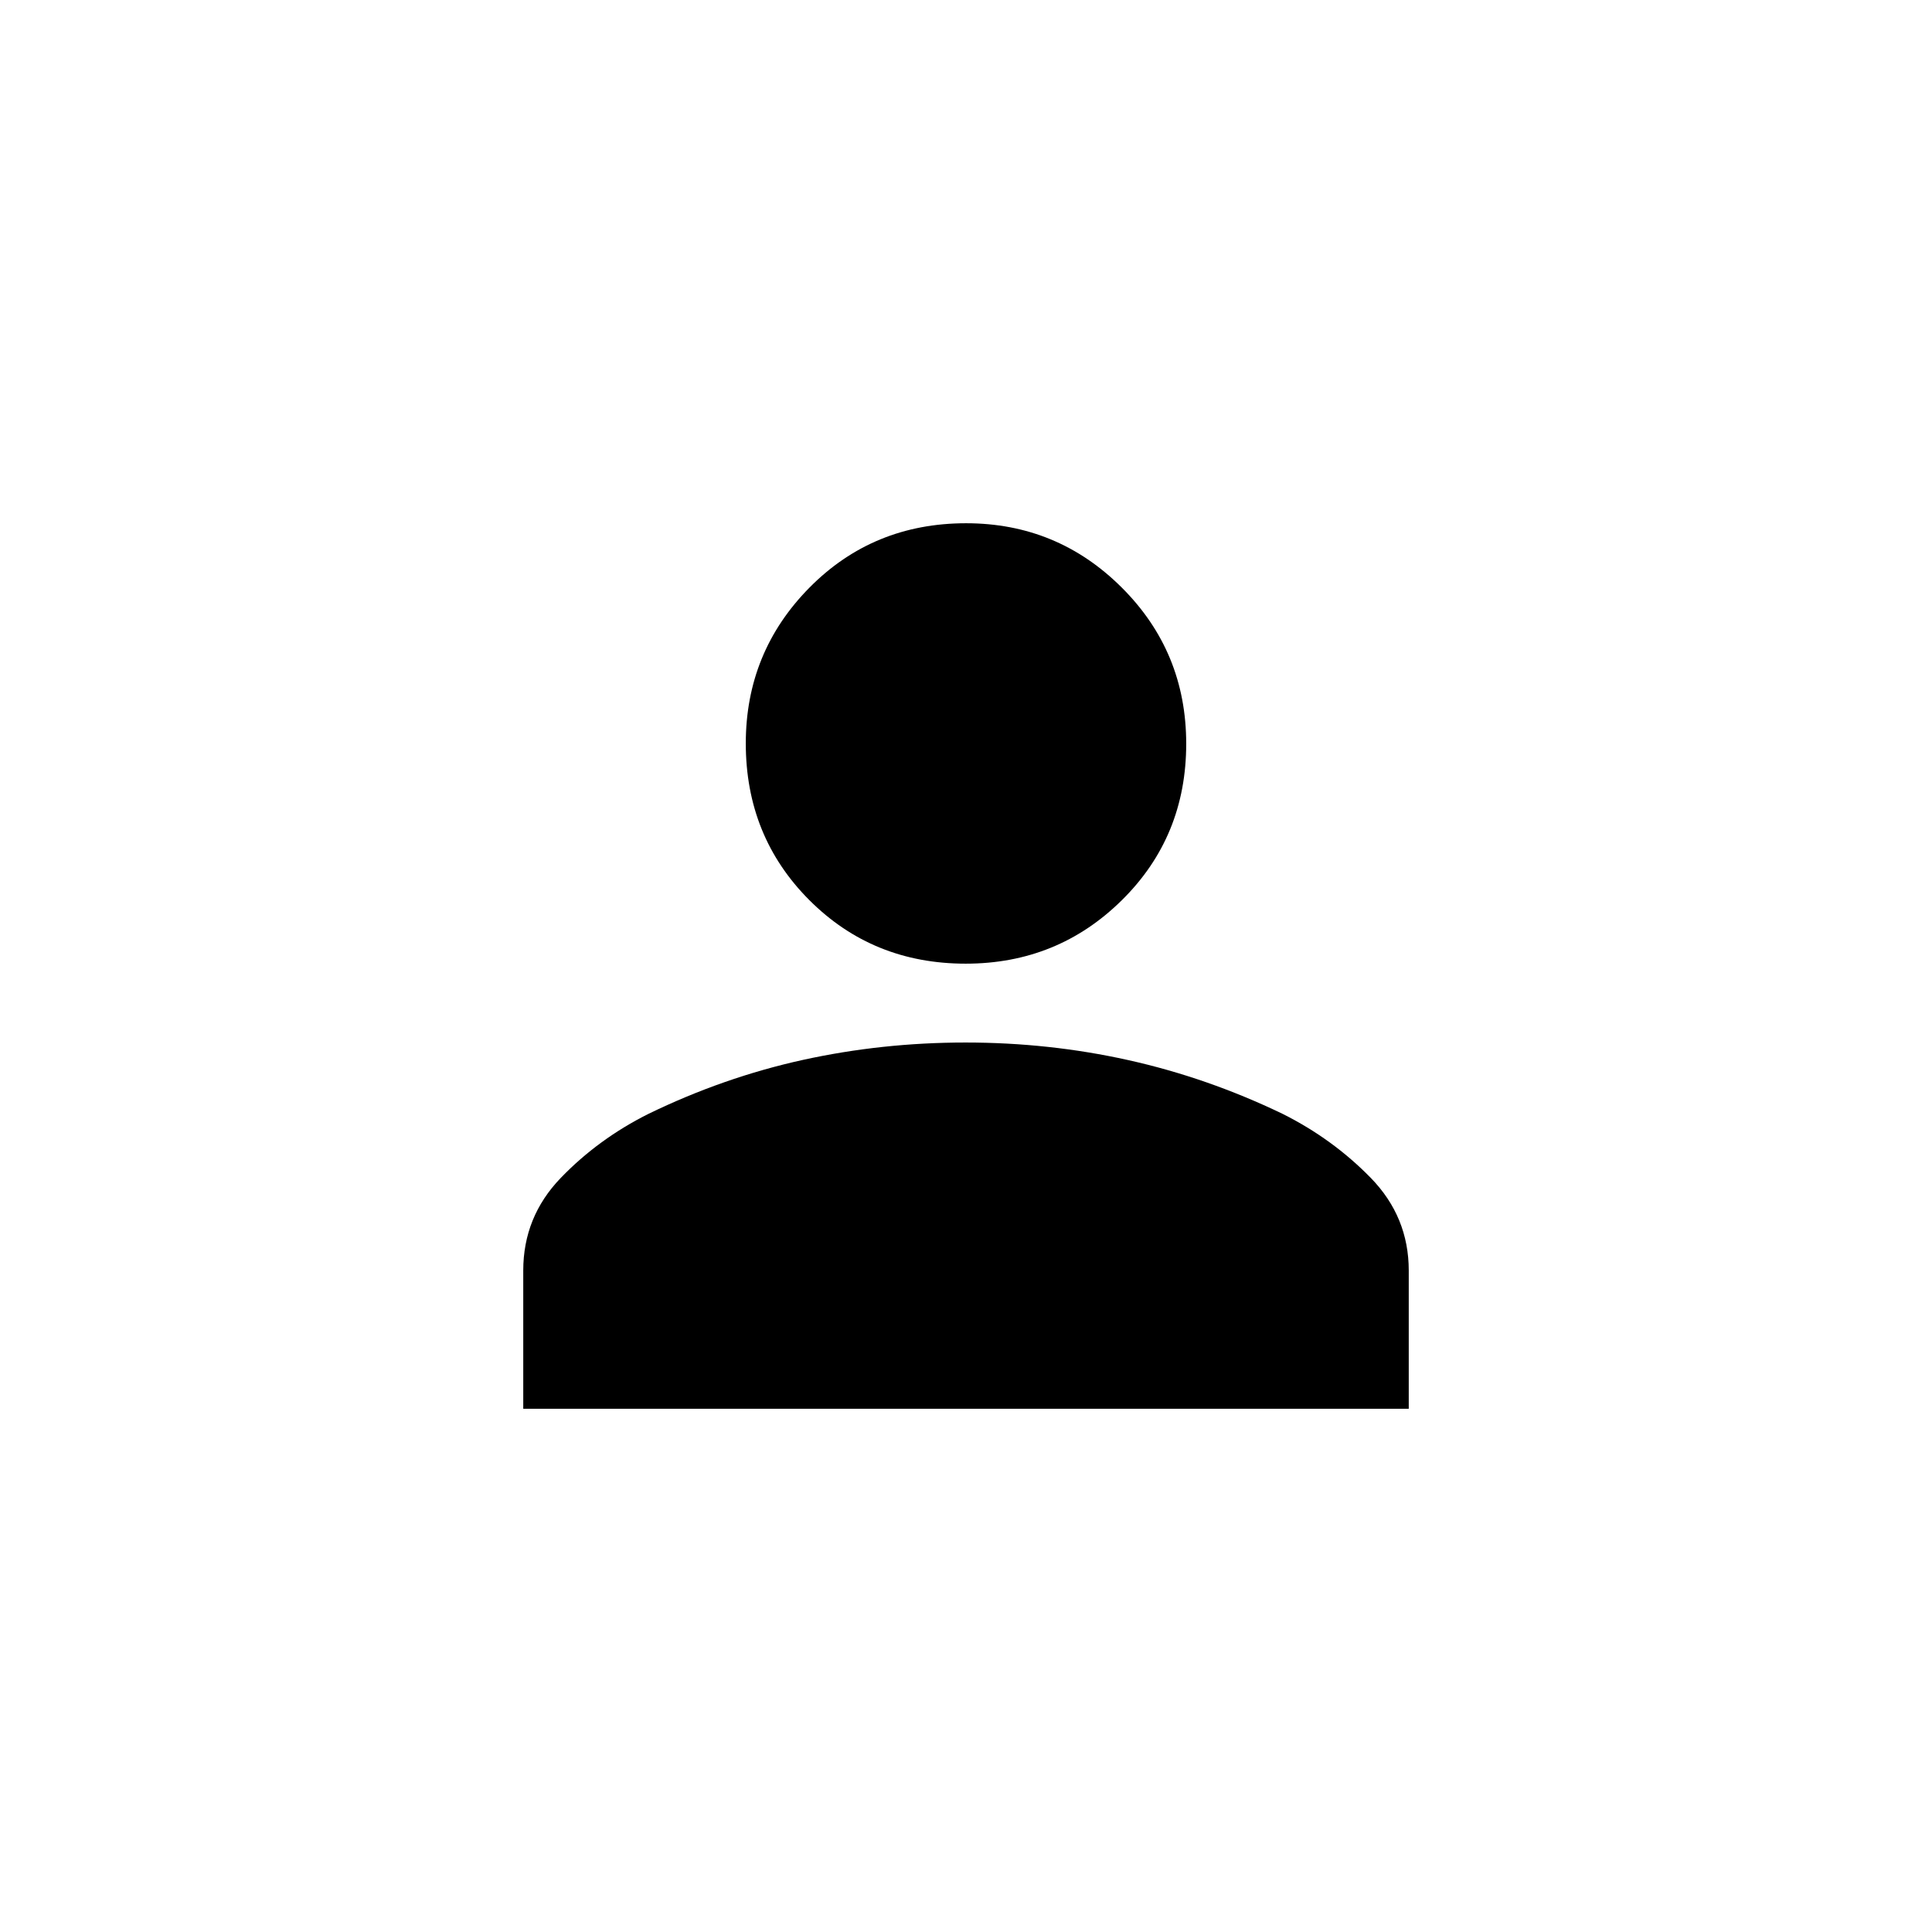 <svg width="48" height="48" viewBox="0 0 48 48" fill="none" xmlns="http://www.w3.org/2000/svg">
<path d="M23.993 23.942C22.454 23.942 21.159 23.416 20.107 22.362C19.055 21.308 18.529 20.011 18.529 18.469C18.529 16.958 19.056 15.668 20.109 14.601C21.163 13.534 22.461 13 24.002 13C25.513 13 26.803 13.533 27.87 14.598C28.938 15.663 29.471 16.956 29.471 18.478C29.471 20.017 28.939 21.312 27.873 22.364C26.808 23.416 25.515 23.942 23.993 23.942ZM13 35V31.567C13 30.677 13.311 29.909 13.933 29.264C14.555 28.619 15.281 28.089 16.11 27.674C17.356 27.069 18.636 26.622 19.948 26.333C21.26 26.045 22.607 25.901 23.989 25.901C25.371 25.901 26.718 26.046 28.031 26.338C29.345 26.63 30.623 27.075 31.867 27.674C32.696 28.089 33.426 28.619 34.056 29.264C34.685 29.909 35 30.677 35 31.567V35H13Z" fill="black"/>
</svg>

